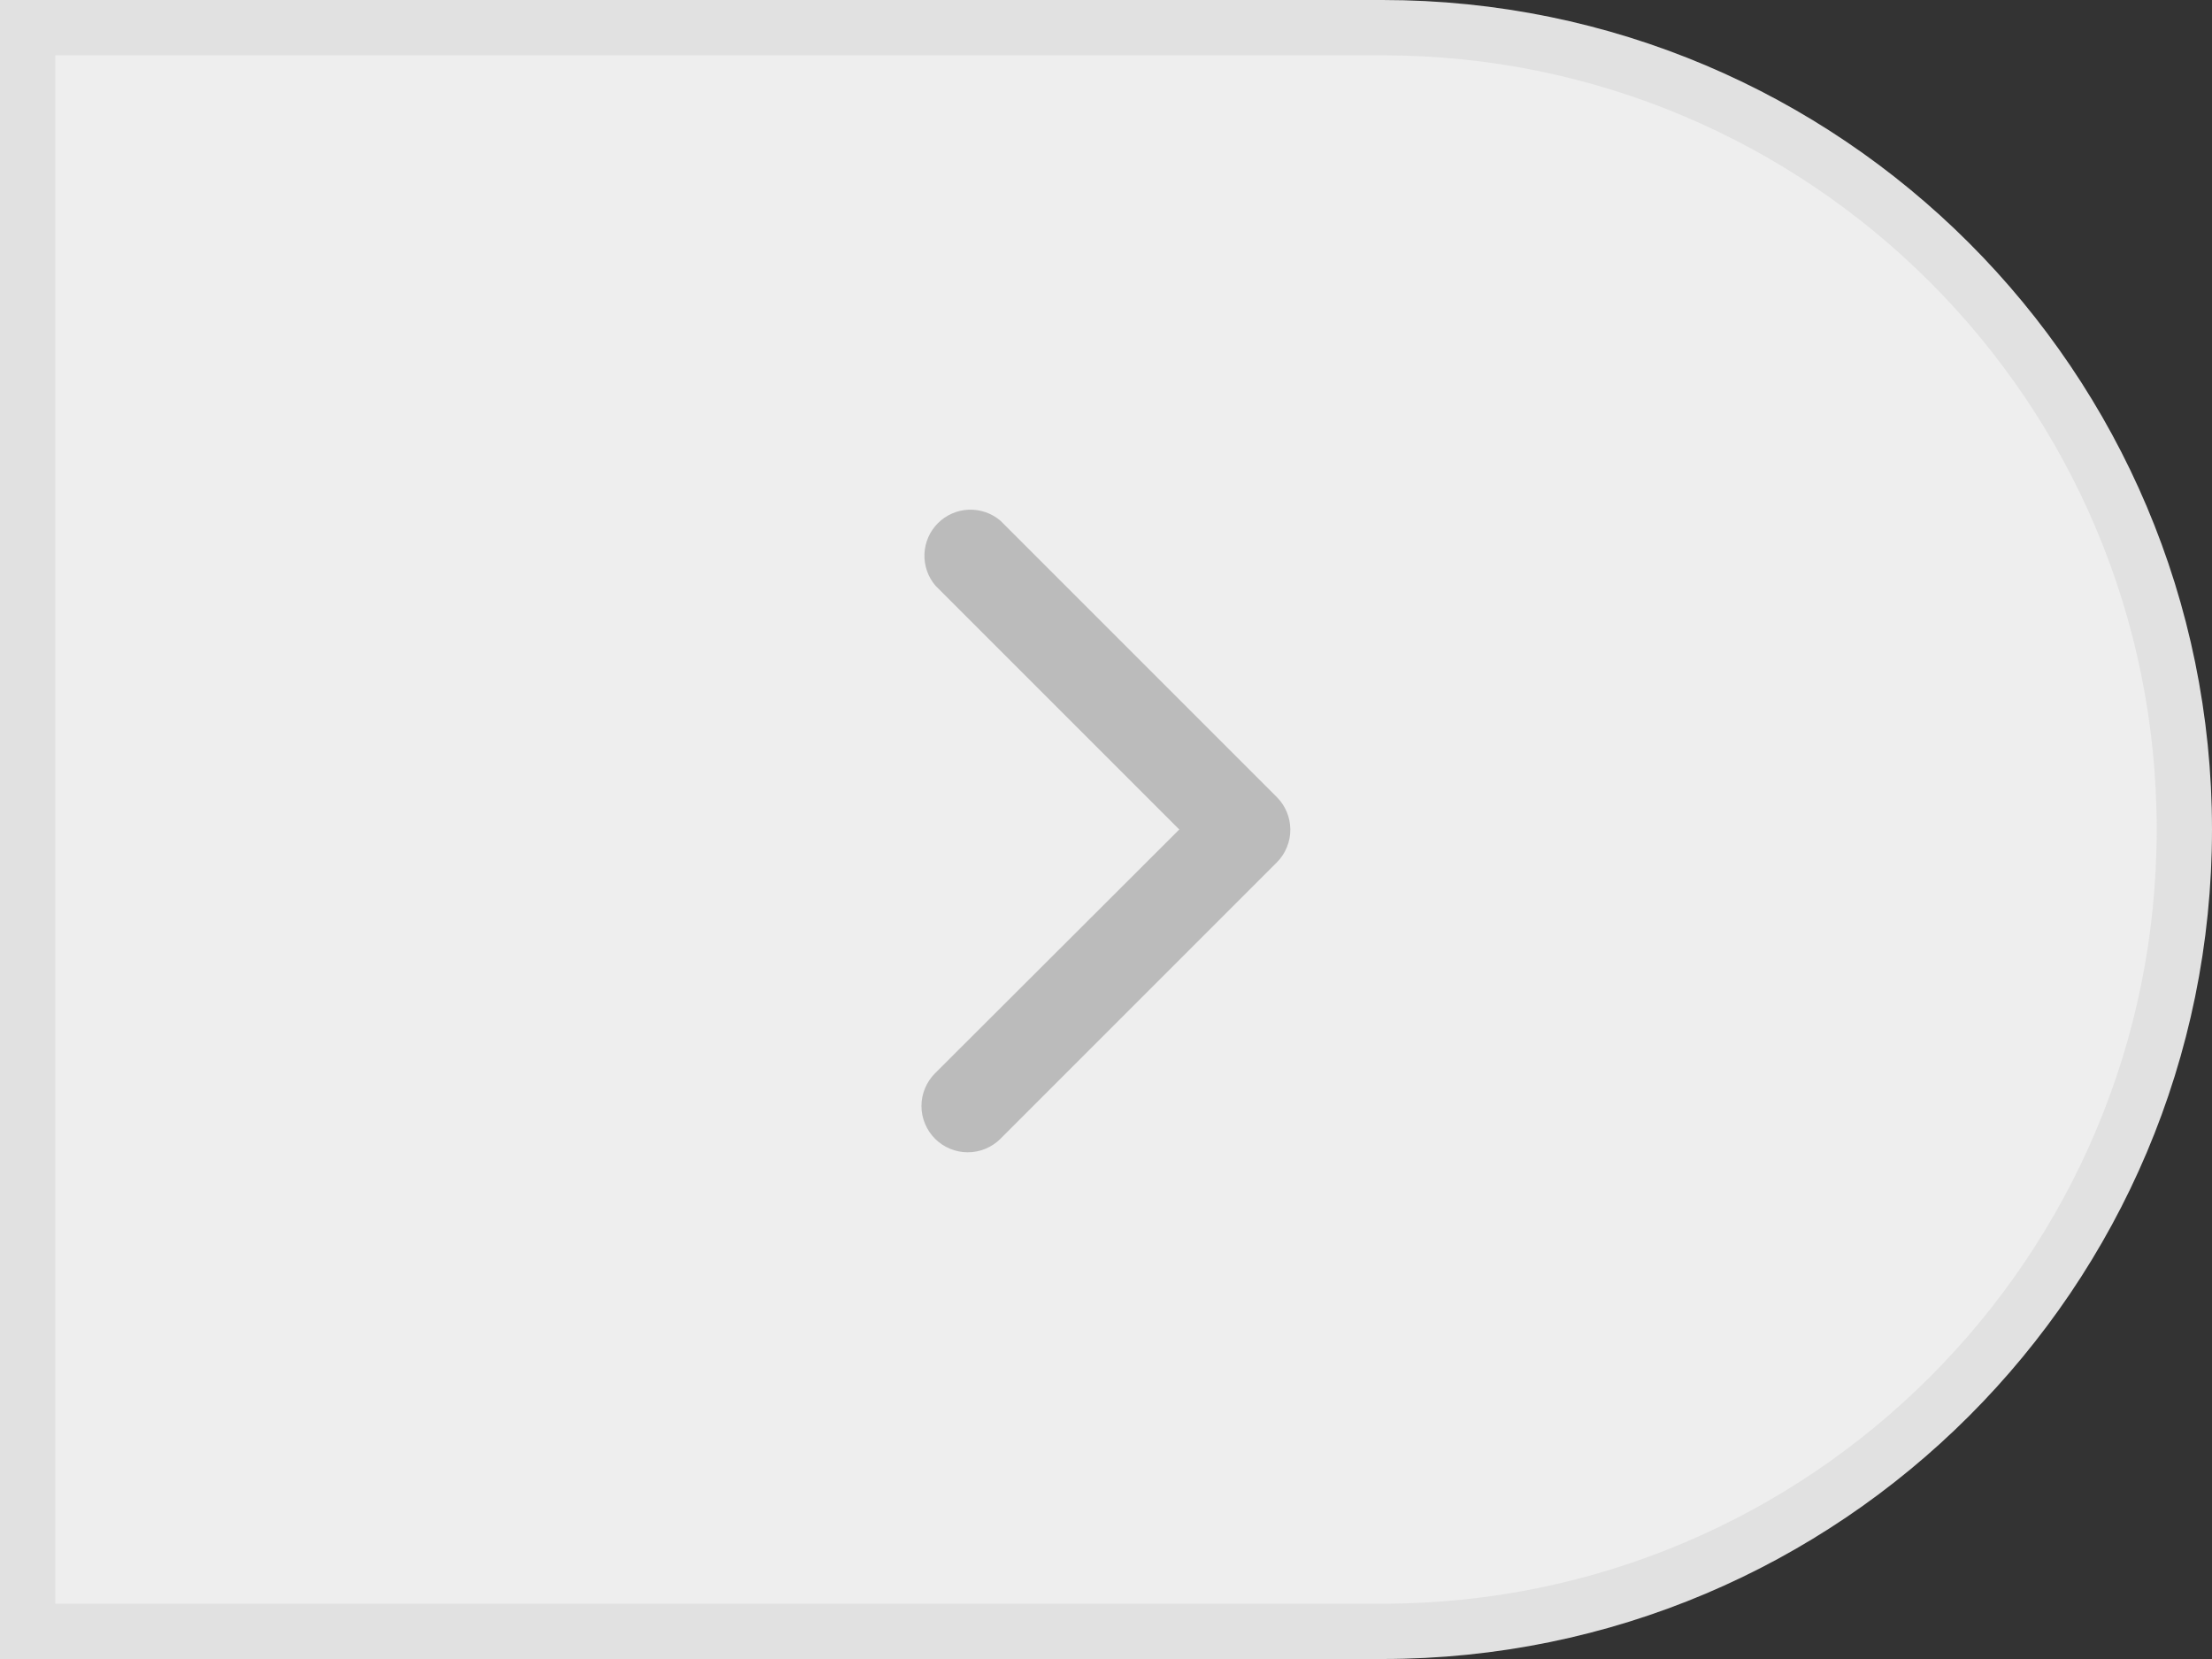 <svg width="40" height="30" viewBox="0 0 40 30" fill="none" xmlns="http://www.w3.org/2000/svg">
<rect x="0" y="0" width="40" height="30" fill="#333333" stroke="none"/>
<path d="M0.5 0.5H25C33.008 0.5 39.5 6.992 39.5 15C39.5 23.008 33.008 29.5 25 29.5H0.5V0.5Z" fill="#EEEEEE" stroke="#E1E1E1"/>
<path d="M23.333 15C23.334 15.11 23.313 15.219 23.271 15.32C23.23 15.422 23.169 15.514 23.092 15.592L18.092 20.592C17.935 20.749 17.722 20.837 17.5 20.837C17.278 20.837 17.065 20.749 16.908 20.592C16.752 20.435 16.663 20.222 16.663 20C16.663 19.778 16.752 19.565 16.908 19.409L21.325 15L16.917 10.592C16.78 10.432 16.709 10.227 16.717 10.018C16.725 9.808 16.812 9.609 16.96 9.461C17.109 9.312 17.308 9.225 17.517 9.217C17.727 9.209 17.932 9.28 18.092 9.417L23.092 14.417C23.246 14.572 23.332 14.782 23.333 15Z" fill="#BBBBBB"/>
</svg>
